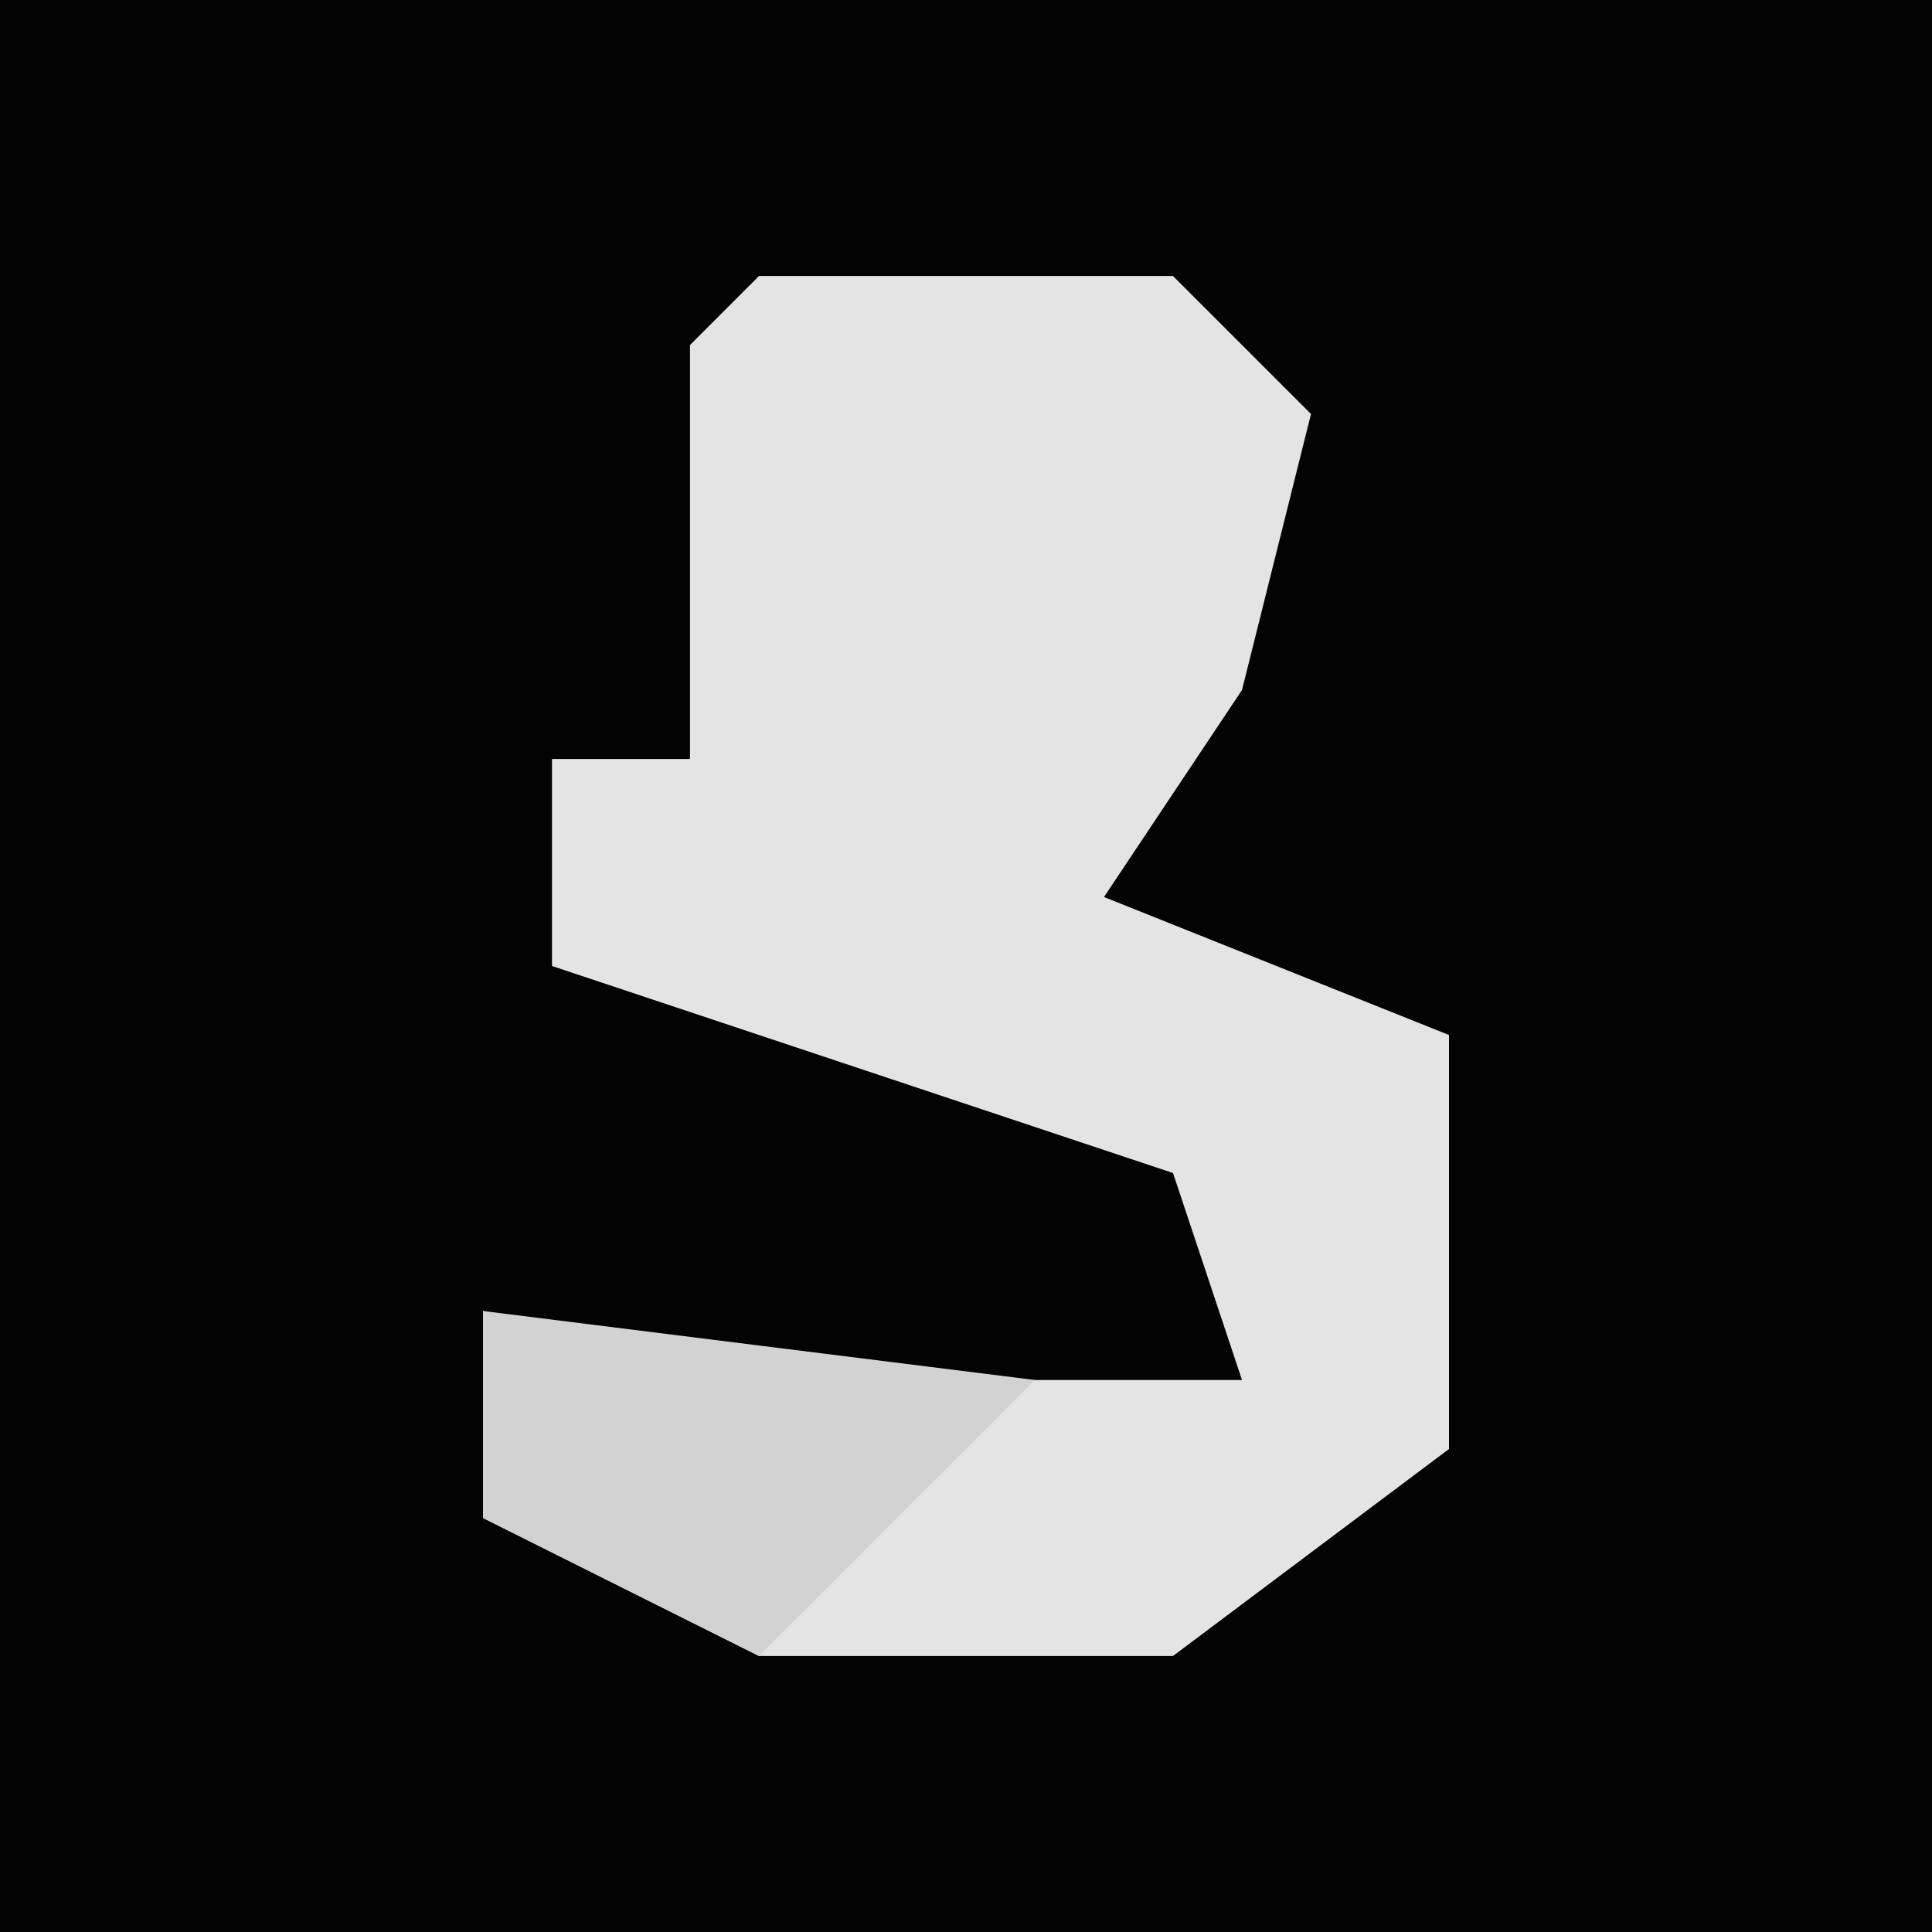 <?xml version="1.0" encoding="UTF-8"?>
<svg version="1.1" xmlns="http://www.w3.org/2000/svg" width="28" height="28">
<path d="M0,0 L28,0 L28,28 L0,28 Z " fill="#030303" transform="translate(0,0)"/>
<path d="M0,0 L6,0 L8,2 L7,6 L5,9 L10,11 L10,17 L6,20 L0,20 L-4,18 L-4,15 L1,16 L7,16 L6,13 L-3,10 L-3,7 L-1,7 L-1,1 Z " fill="#E4E4E4" transform="translate(11,4)"/>
<path d="M0,0 L8,1 L4,5 L0,3 Z " fill="#D2D2D2" transform="translate(7,19)"/>
</svg>
